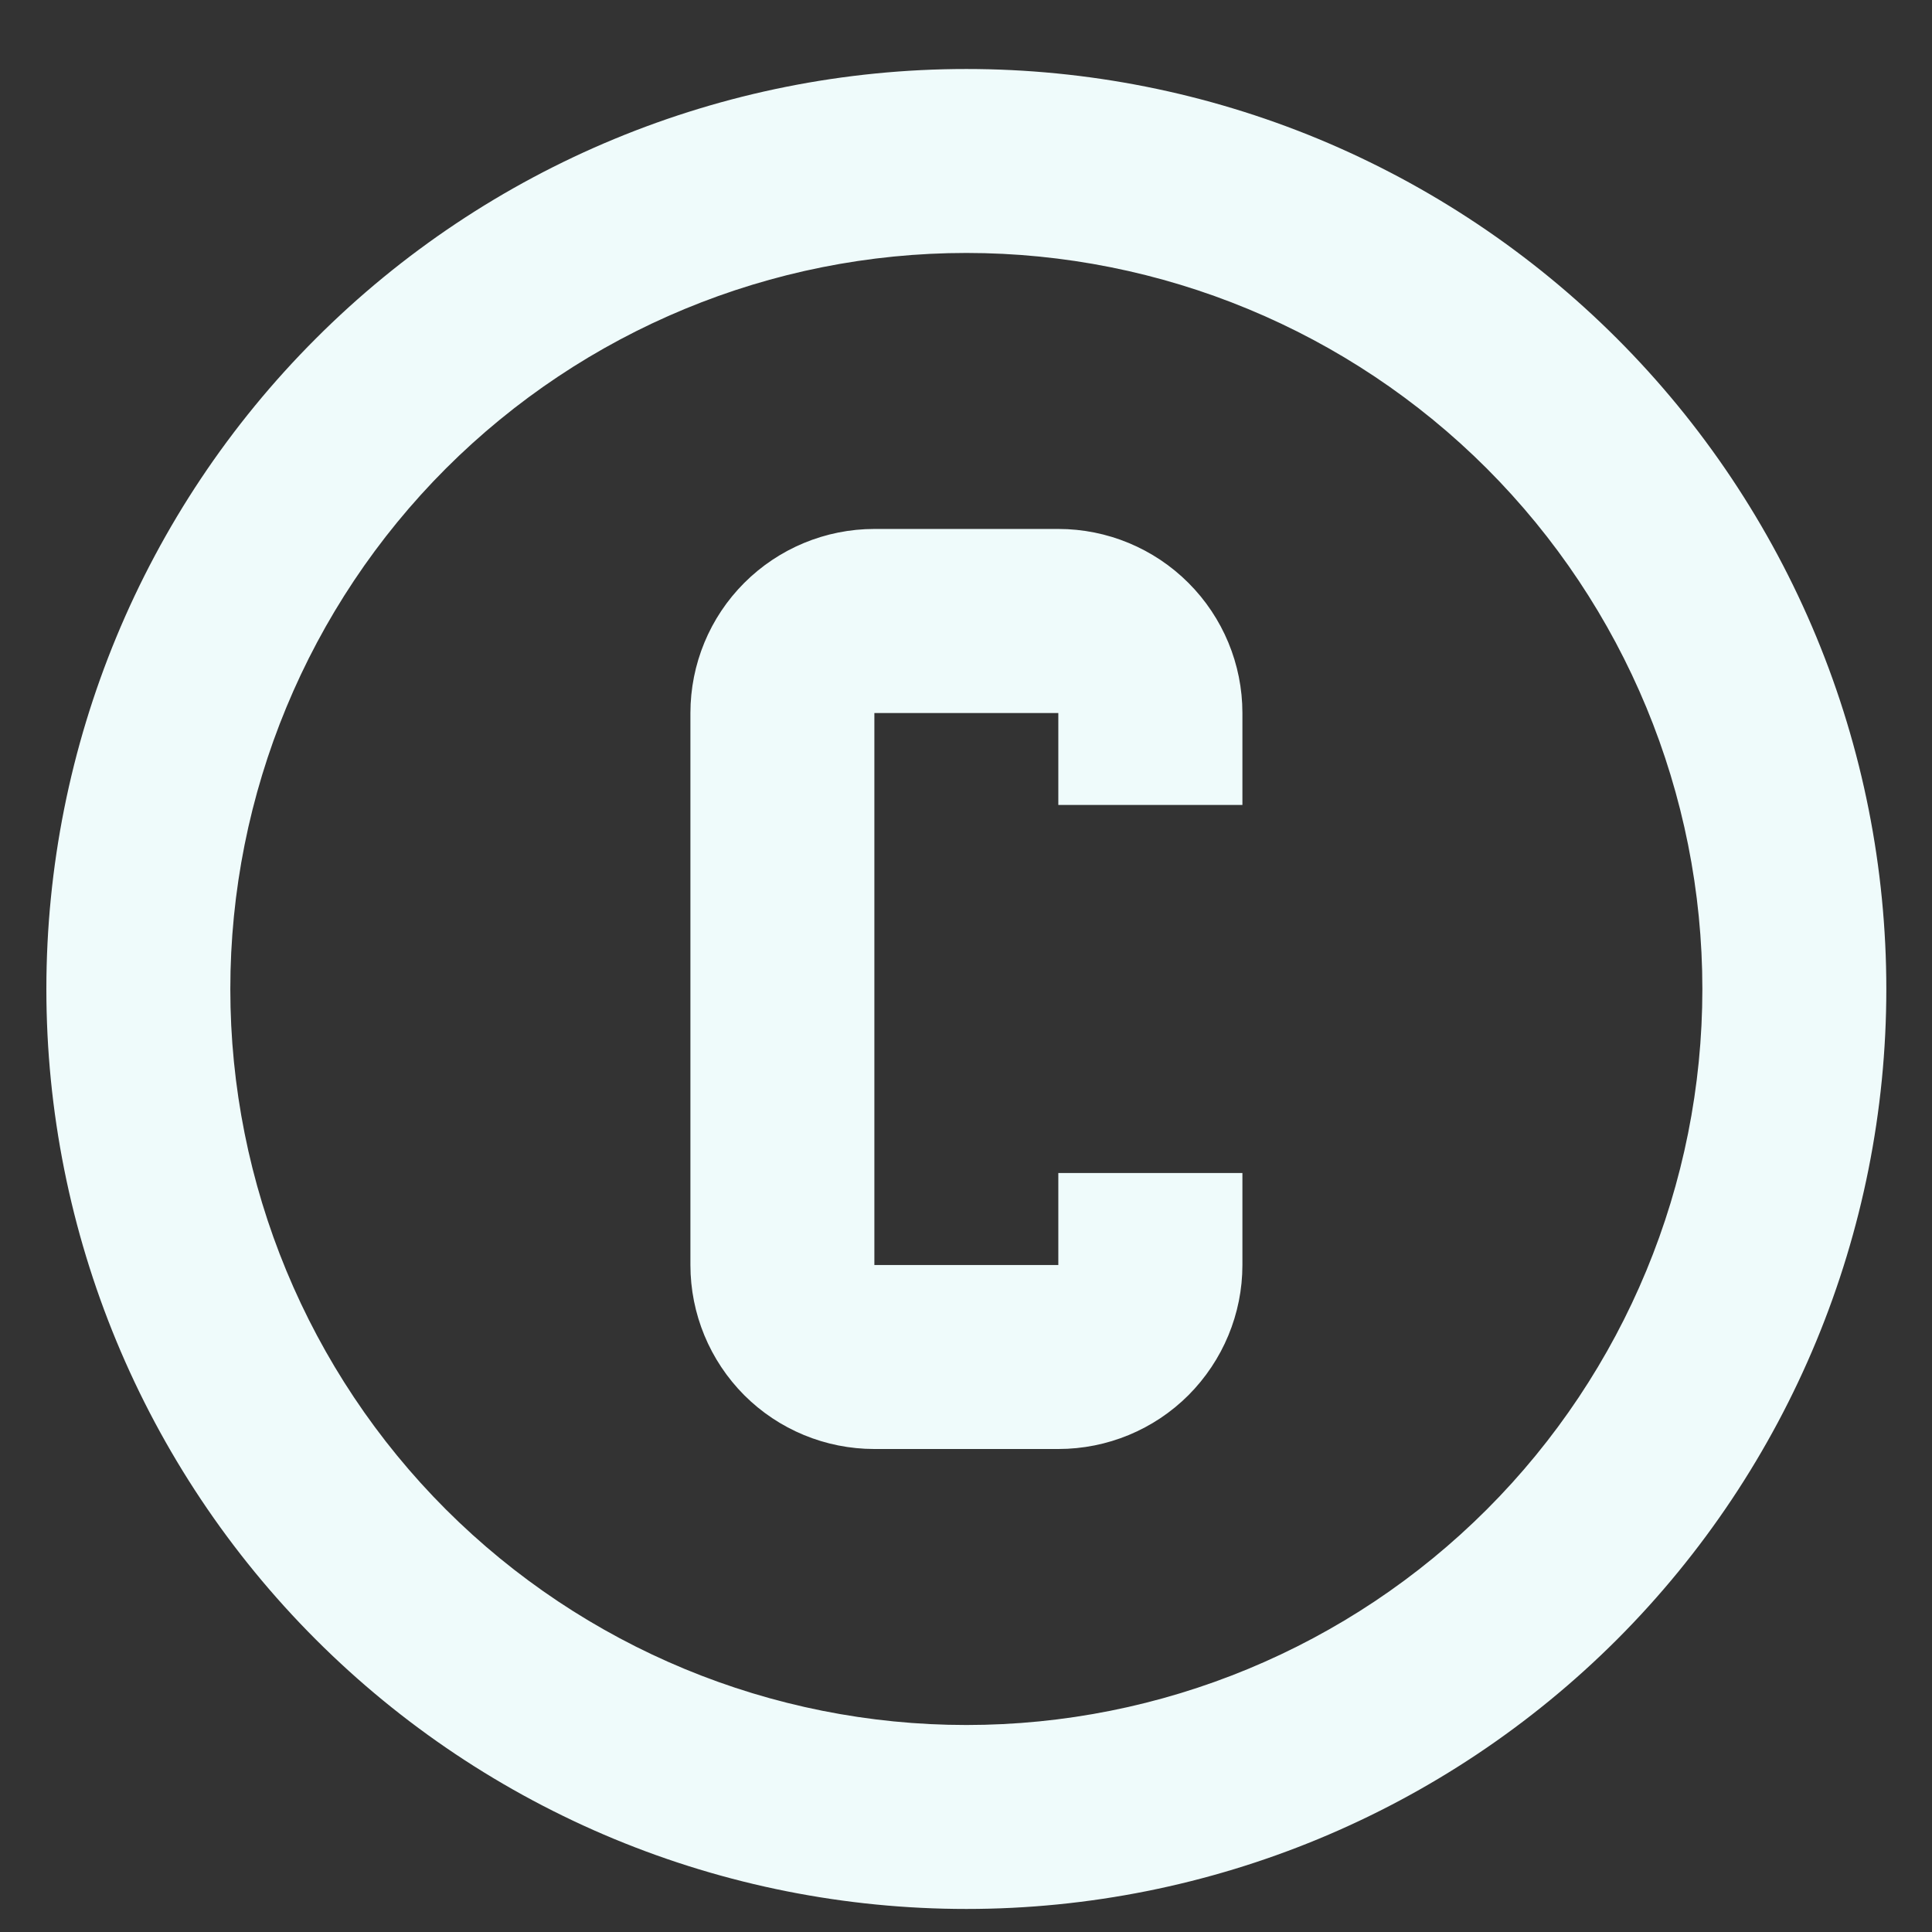 <svg width="14" height="14" viewBox="0 0 14 14" fill="none" xmlns="http://www.w3.org/2000/svg">
<rect x="0" y="0" width="14" height="14" fill="#333333" stroke="none"/>
<path d="M6.336 3.833H7.669C8.023 3.833 8.362 3.974 8.612 4.224C8.862 4.474 9.003 4.813 9.003 5.167V5.833H7.669V5.167H6.336V9.167H7.669V8.5H9.003V9.167C9.003 9.52 8.862 9.859 8.612 10.11C8.362 10.36 8.023 10.5 7.669 10.5H6.336C5.982 10.5 5.643 10.36 5.393 10.11C5.143 9.859 5.003 9.52 5.003 9.167V5.167C5.003 4.813 5.143 4.474 5.393 4.224C5.643 3.974 5.982 3.833 6.336 3.833ZM7.003 0.5C7.878 0.5 8.745 0.672 9.554 1.007C10.363 1.343 11.098 1.834 11.717 2.453C12.336 3.072 12.827 3.807 13.162 4.615C13.497 5.424 13.669 6.291 13.669 7.167C13.669 8.935 12.967 10.63 11.717 11.881C10.466 13.131 8.771 13.833 7.003 13.833C6.127 13.833 5.26 13.661 4.451 13.326C3.643 12.991 2.908 12.5 2.289 11.881C1.038 10.63 0.336 8.935 0.336 7.167C0.336 5.399 1.038 3.703 2.289 2.453C3.539 1.202 5.234 0.5 7.003 0.5ZM7.003 1.833C5.588 1.833 4.232 2.395 3.231 3.395C2.231 4.396 1.669 5.752 1.669 7.167C1.669 8.581 2.231 9.938 3.231 10.938C4.232 11.938 5.588 12.5 7.003 12.5C8.417 12.5 9.774 11.938 10.774 10.938C11.774 9.938 12.336 8.581 12.336 7.167C12.336 5.752 11.774 4.396 10.774 3.395C9.774 2.395 8.417 1.833 7.003 1.833Z" fill="#EFFBFB"/>
</svg>
